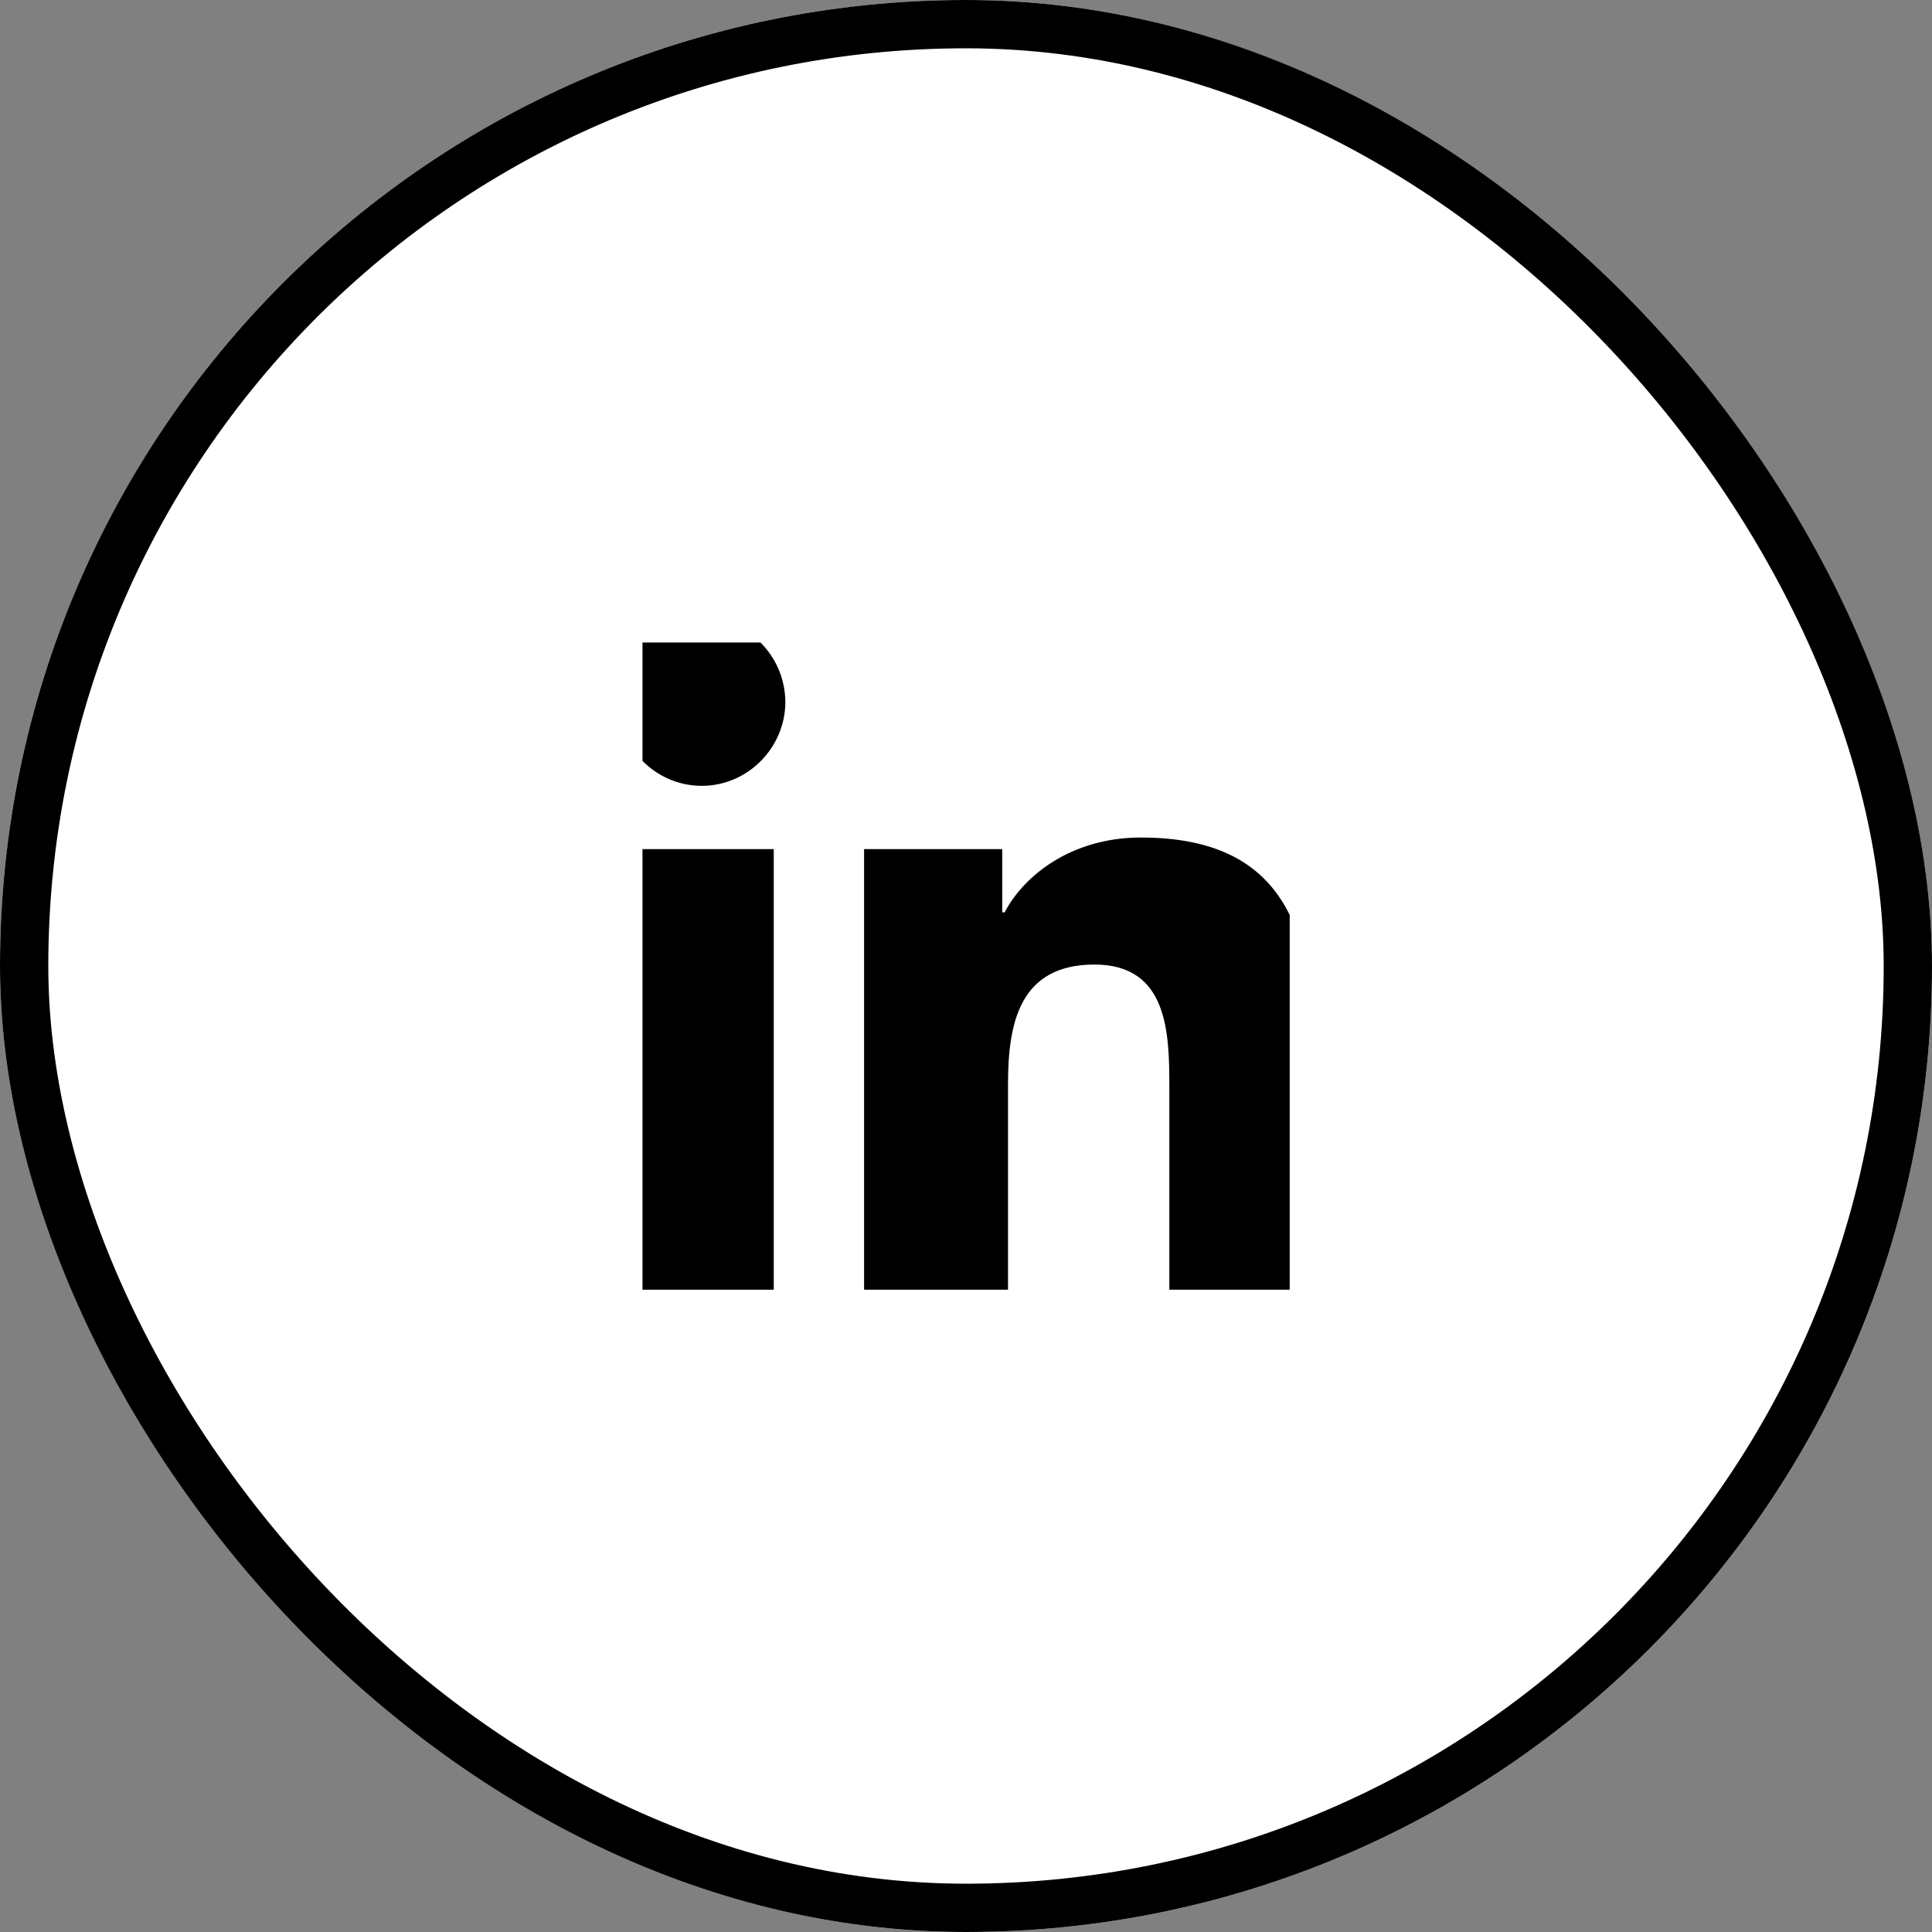 <svg width="40" height="40" viewBox="0 0 40 40" fill="none" xmlns="http://www.w3.org/2000/svg" xmlns:xlink="http://www.w3.org/1999/xlink">
	
	<rect x="0" y="0" width="40" height="40" fill="#808080" stroke="none"/>
	
	<defs>
		<clipPath id="clip383_457">
			<rect id="fi_2111532" rx="0" width="13.4" height="13.4" transform="translate(13.302 13.302)" fill="white" fill-opacity="0"/>
		</clipPath>
	</defs>
	<rect id="Rectangle 1" rx="20" width="40" height="40" fill="#FFFFFF" fill-opacity="1"/>
	<rect id="Rectangle 1" x="0.5" y="0.5" rx="19.5" width="39" height="39" stroke="#000000" stroke-opacity="1" stroke-width="1"/>
	<rect id="fi_2111532" rx="0" width="13.4" height="13.4" transform="translate(13.302 13.302)" fill="#FFFFFF" fill-opacity="0"/>
	<g clip-path="url(#clip383_457)">
		<path id="Vector" d="M27.19 27.2L27.2 27.2L27.2 21.91C27.2 19.33 26.64 17.34 23.62 17.34C22.17 17.34 21.19 18.14 20.8 18.89L20.75 18.89L20.75 17.58L17.89 17.58L17.89 27.2L20.87 27.2L20.87 22.44C20.87 21.18 21.11 19.97 22.66 19.97C24.19 19.97 24.21 21.4 24.21 22.52L24.21 27.2L27.19 27.2Z" fill="#000000" fill-opacity="1" fill-rule="nonzero"/>
		<path id="Vector" d="M13.03 17.58L16.02 17.58L16.02 27.2L13.03 27.2L13.03 17.58Z" fill="#000000" fill-opacity="1" fill-rule="nonzero"/>
		<path id="Vector" d="M14.53 12.8C13.57 12.8 12.8 13.57 12.8 14.53C12.8 15.48 13.57 16.27 14.53 16.27C15.48 16.27 16.26 15.48 16.26 14.53C16.25 13.57 15.48 12.8 14.53 12.8Z" fill="#000000" fill-opacity="1" fill-rule="nonzero"/>
	</g>
</svg>
